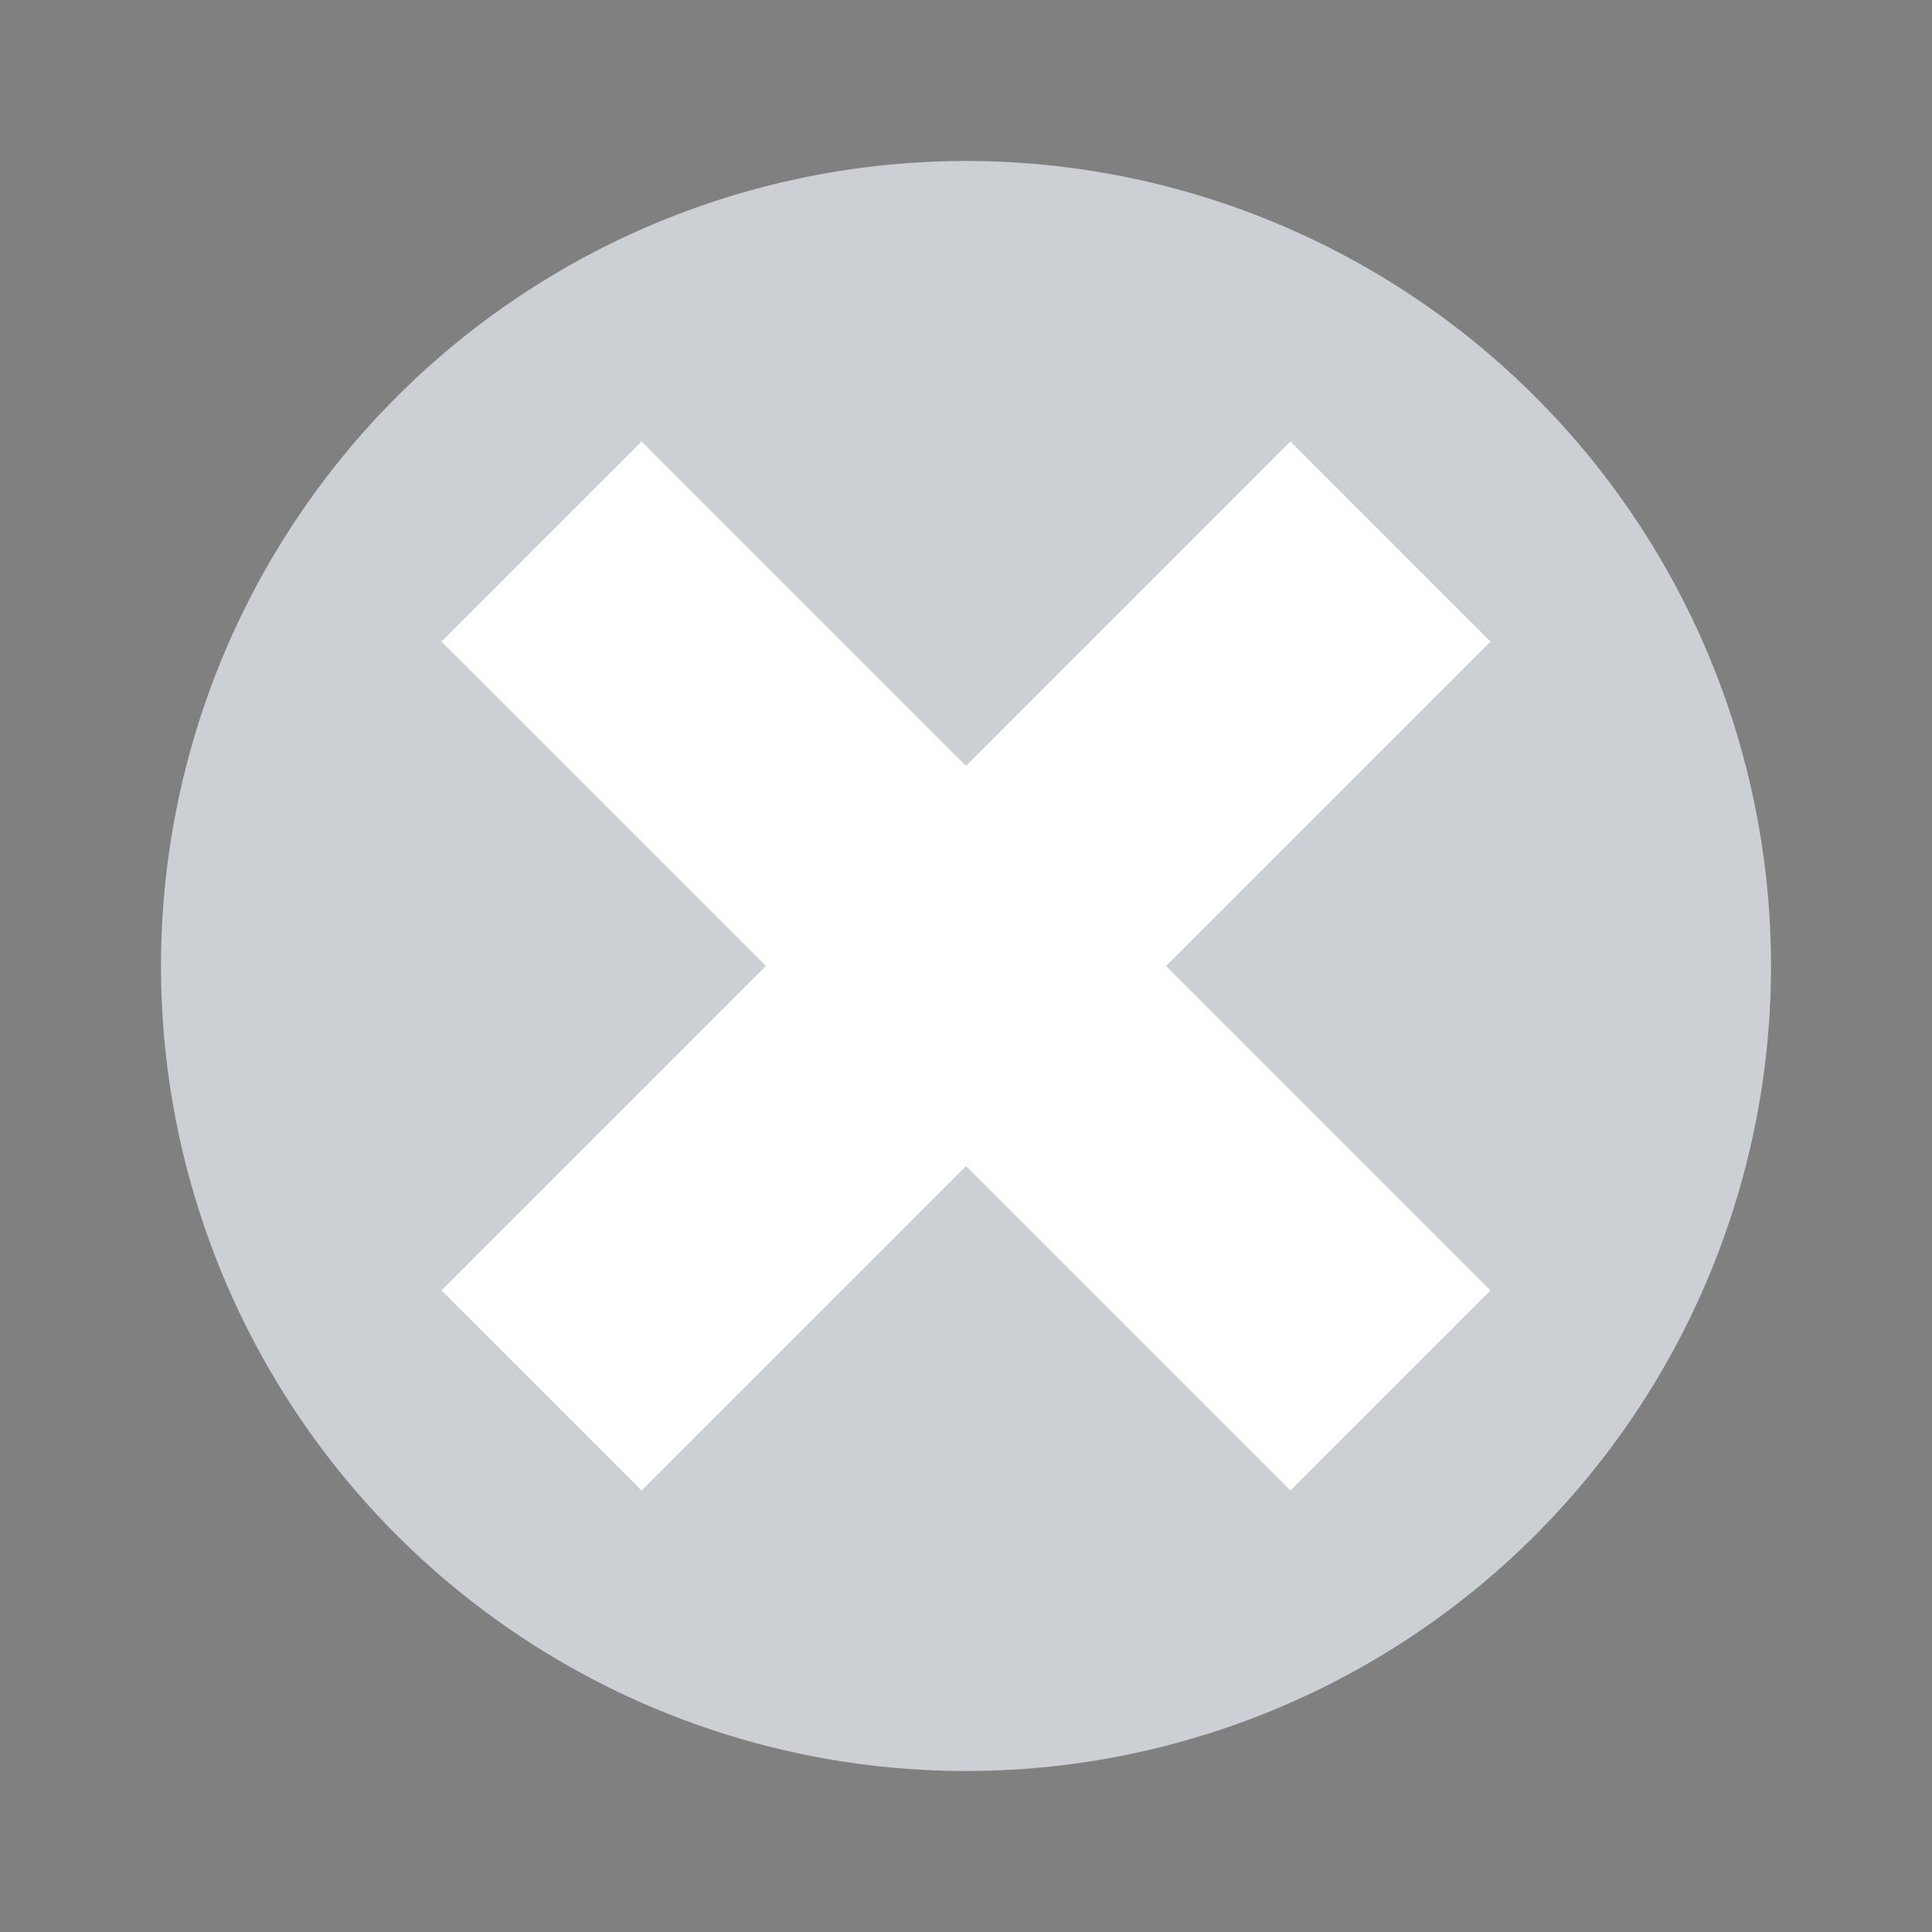 <?xml version="1.0" encoding="UTF-8" standalone="no"?>
<svg viewBox="0 0 24 24" xmlns="http://www.w3.org/2000/svg">
  <rect x="0" y="0" width="24" height="24" fill="#808080" stroke="none"/>
  <path
     style="stroke:none;fill:#CCCFD4;"
     d="M 22,12 A 10,10 0 0 1 12,22 10,10 0 0 1 2,12 10,10 0 0 1 12,2 10,10 0 0 1 22,12 Z" />
  <path
     style="stroke:#ffffff;stroke-width:3.515"
     d="M 17.273,6.727 6.727,17.273" />
  <path
     style="stroke:#ffffff;stroke-width:3.515"
     d="M 6.727,6.727 17.273,17.273" />
</svg>
